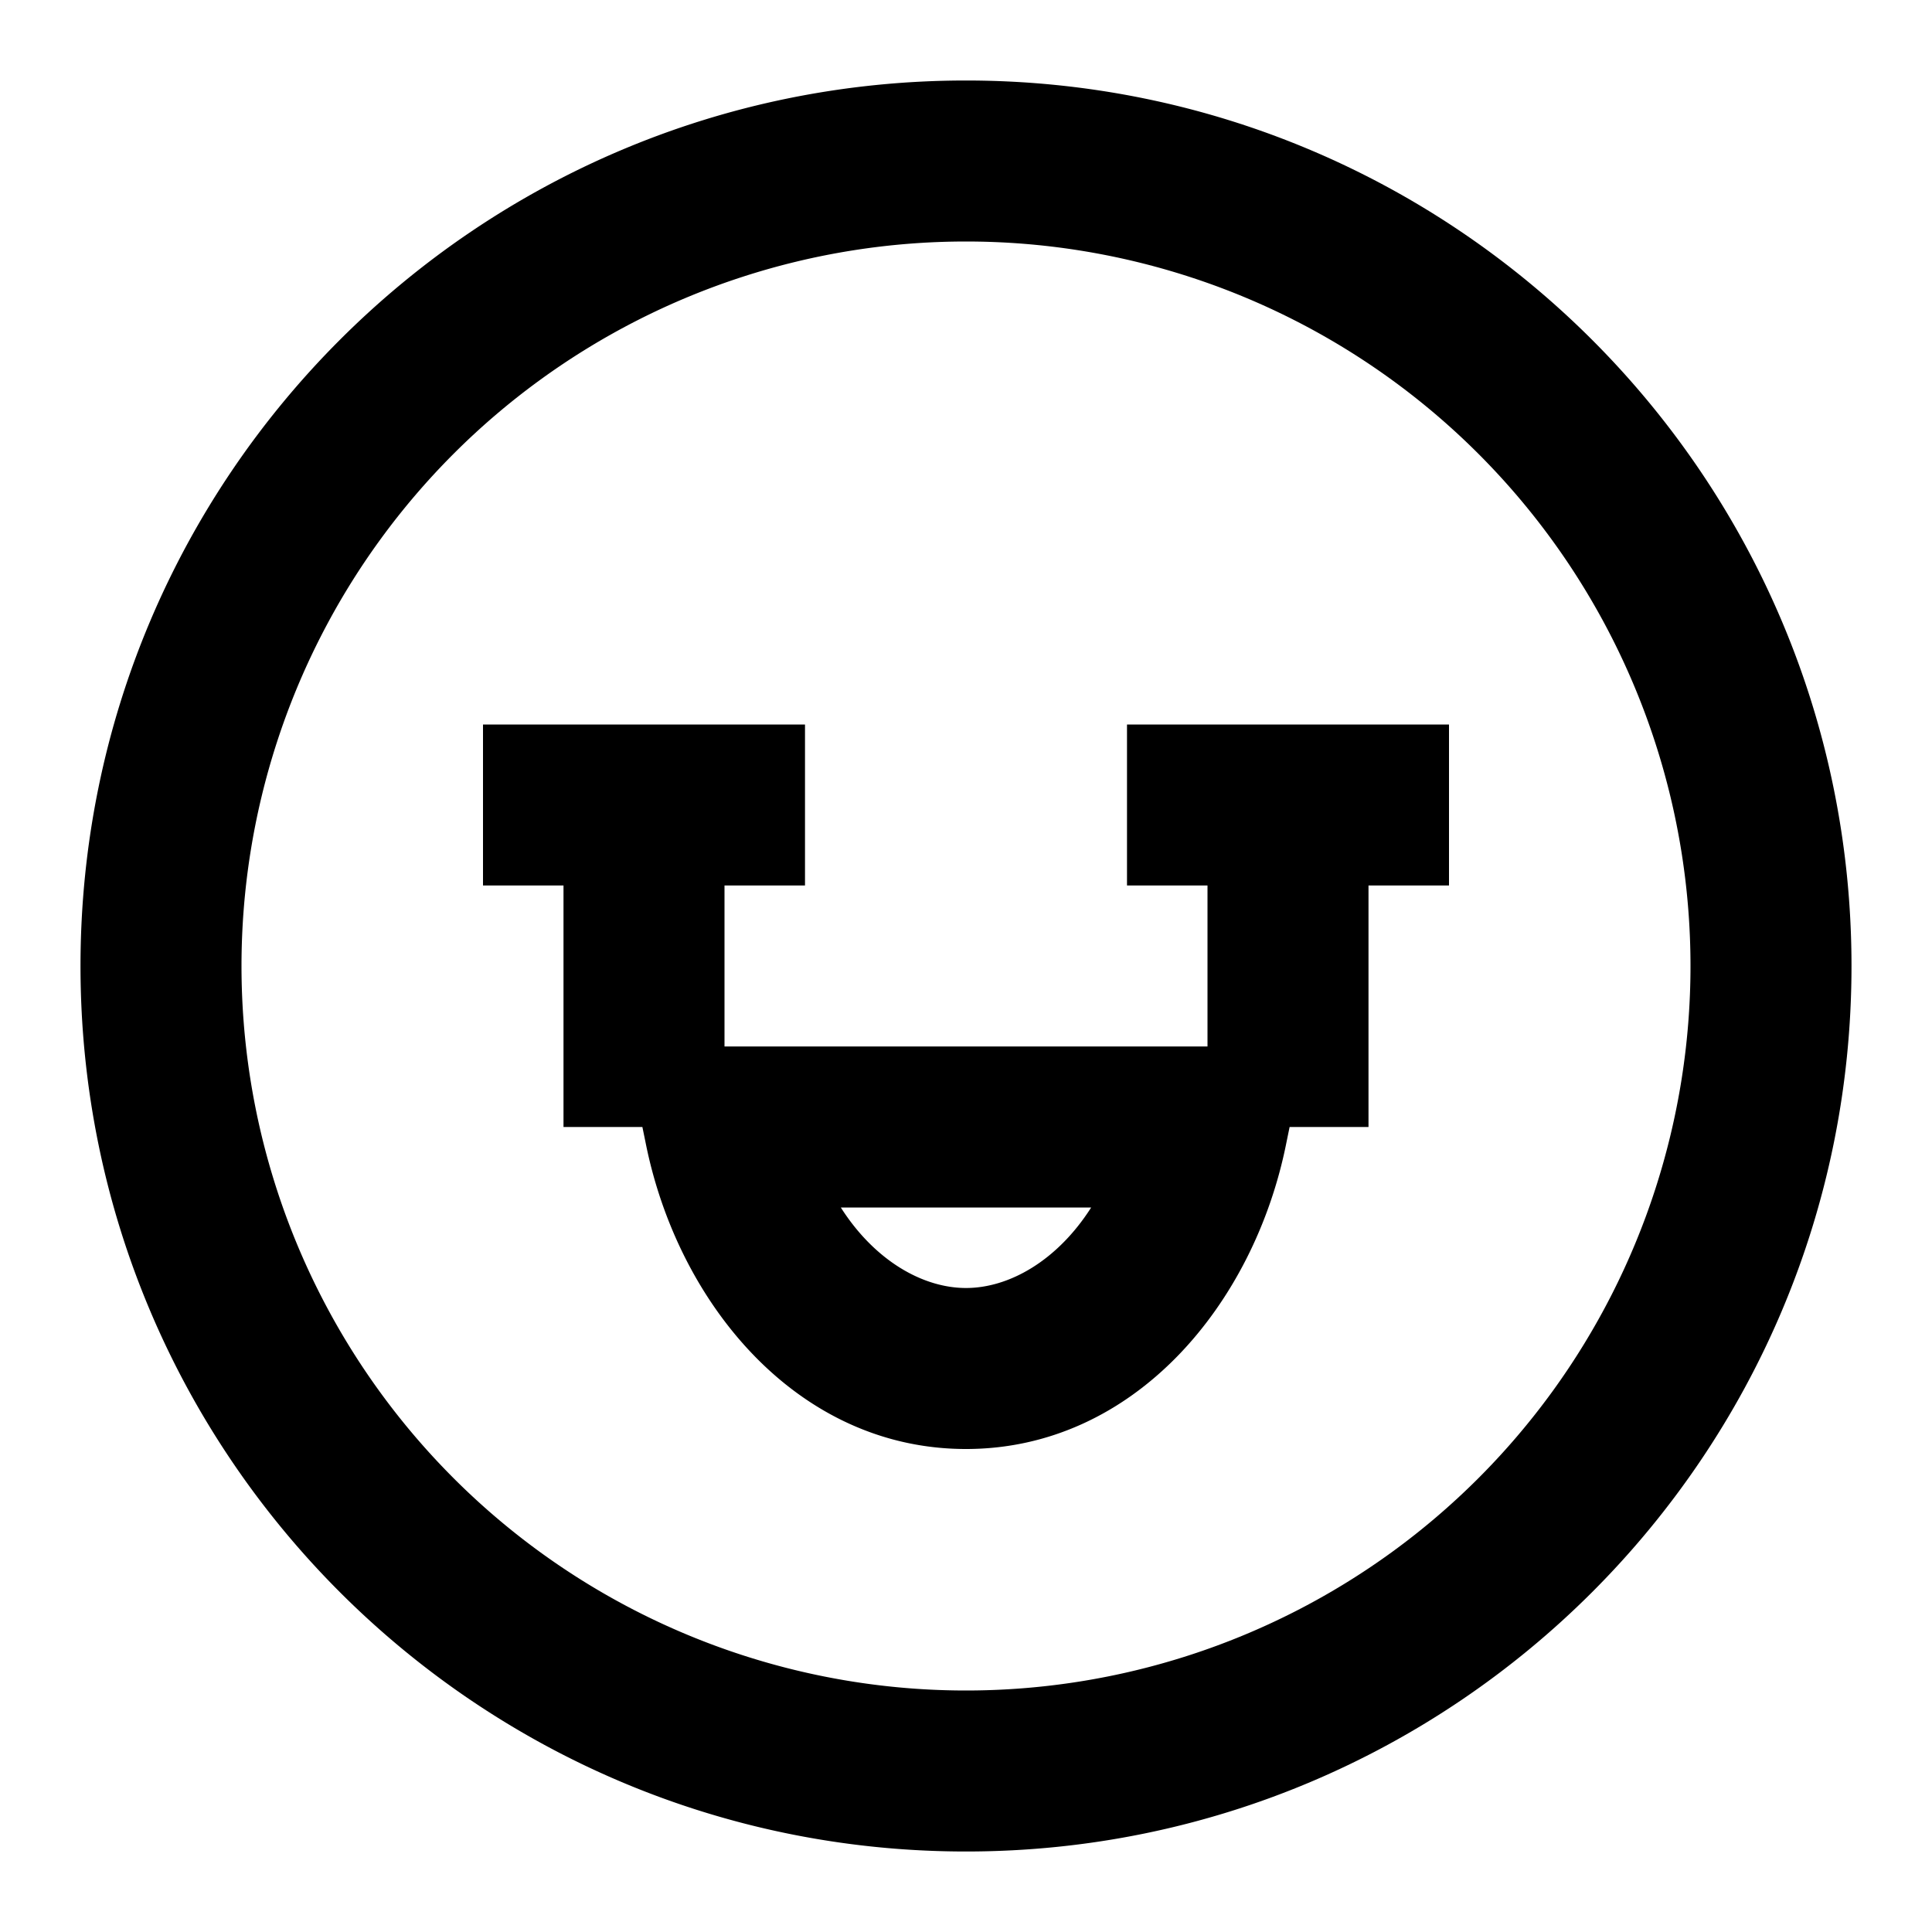 <svg xmlns="http://www.w3.org/2000/svg" width="1em" height="1em" viewBox="0 0 24 24"><path fill="currentColor" d="M12 3a9 9 0 1 0 0 18a9 9 0 0 0 0-18M1 12C1 5.925 5.925 1 12 1s11 4.925 11 11s-4.925 11-11 11S1 18.075 1 12m5-3h4v2H9v2h6v-2h-1V9h4v2h-1v3h-.98l-.04.195C15.582 16.199 14.09 18 12 18s-3.581-1.802-3.98-3.805L7.98 14H7v-3H6zm4.445 6c.422.662 1.02 1 1.555 1s1.133-.338 1.555-1z"/></svg>